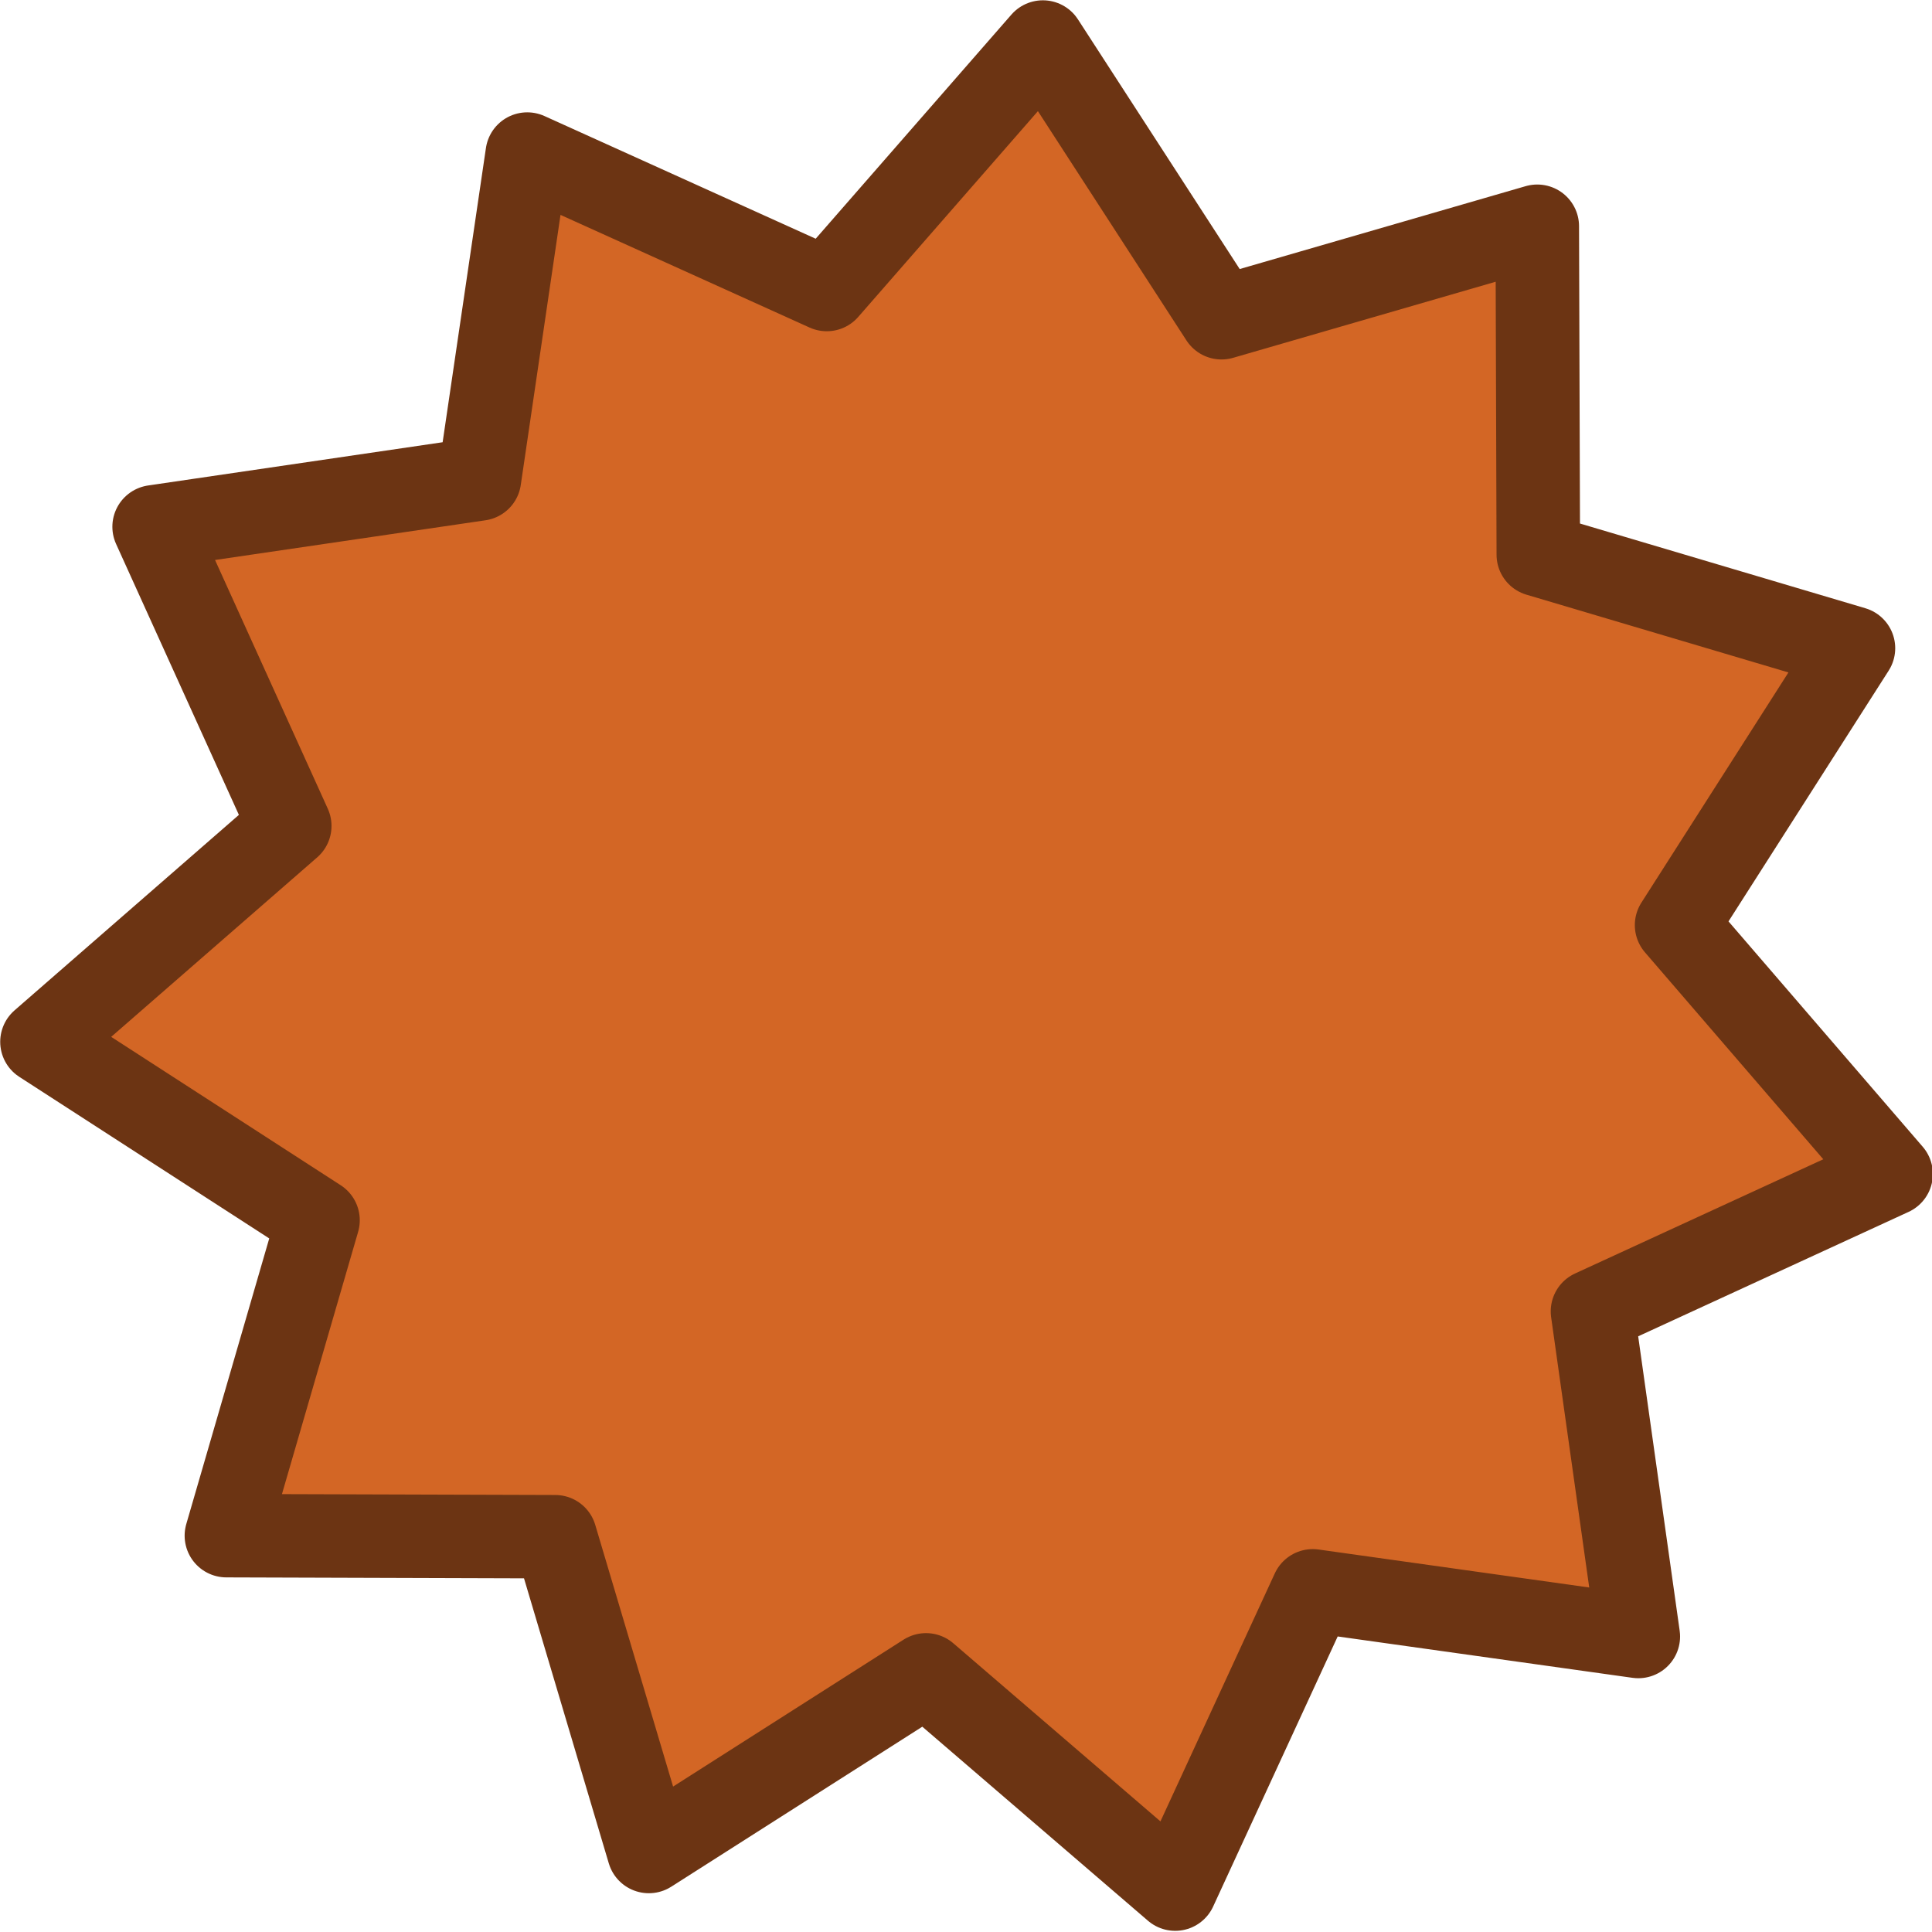 <?xml version="1.0" encoding="UTF-8" standalone="no"?>
<!-- Created with Inkscape (http://www.inkscape.org/) -->

<svg
   width="128"
   height="128"
   viewBox="0 0 33.867 33.867"
   version="1.1"
   id="svg5"
   inkscape:version="1.2.1 (9c6d41e410, 2022-07-14)"
   sodipodi:docname="flame.svg"
   xmlns:inkscape="http://www.inkscape.org/namespaces/inkscape"
   xmlns:sodipodi="http://sodipodi.sourceforge.net/DTD/sodipodi-0.dtd"
   xmlns="http://www.w3.org/2000/svg"
   xmlns:svg="http://www.w3.org/2000/svg">
  <sodipodi:namedview
     id="namedview7"
     pagecolor="#ffffff"
     bordercolor="#ffffff"
     borderopacity="1"
     inkscape:showpageshadow="0"
     inkscape:pageopacity="0"
     inkscape:pagecheckerboard="1"
     inkscape:deskcolor="#808080"
     inkscape:document-units="mm"
     showgrid="true"
     showguides="true"
     inkscape:zoom="2.9825758"
     inkscape:cx="72.755904"
     inkscape:cy="63.703327"
     inkscape:window-width="1920"
     inkscape:window-height="1017"
     inkscape:window-x="-8"
     inkscape:window-y="-8"
     inkscape:window-maximized="1"
     inkscape:current-layer="layer1">
    <inkscape:grid
       type="xygrid"
       id="grid5509"
       spacingx="4.233"
       spacingy="4.233"
       empspacing="4" />
  </sodipodi:namedview>
  <defs
     id="defs2" />
  <g
     inkscape:label="Layer 1"
     inkscape:groupmode="layer"
     id="layer1">
    <path
       sodipodi:type="star"
       style="fill:#d36625;stroke:#6c3413;stroke-width:1.602;stroke-linejoin:round;paint-order:fill markers stroke;fill-opacity:1;stroke-dasharray:none;stroke-opacity:1"
       id="path1567"
       inkscape:flatsided="false"
       sodipodi:sides="11"
       sodipodi:cx="0"
       sodipodi:cy="0"
       sodipodi:r1="17.96051"
       sodipodi:r2="13.470382"
       sodipodi:arg1="0.78539816"
       sodipodi:arg2="1.0709975"
       inkscape:rounded="0"
       inkscape:randomized="0"
       d="m 12.7,12.7 -6.244,-0.877 -2.638,5.727 -4.779,-4.114 -5.316,3.392 -1.796,-6.044 -6.306,-0.02 1.757,-6.056 -5.294,-3.426 4.752,-4.145 -2.601,-5.744 6.239,-0.917 0.917,-6.239 5.744,2.601 4.145,-4.752 3.426,5.294 6.056,-1.757 0.02,6.306 6.044,1.796 -3.392,5.316 4.114,4.779 -5.727,2.638 z"
       inkscape:transform-center-x="0.16671894"
       inkscape:transform-center-y="-0.16646462"
       transform="matrix(0.914,0,0,0.913,17.111,17.092)" />
  </g>
</svg>
